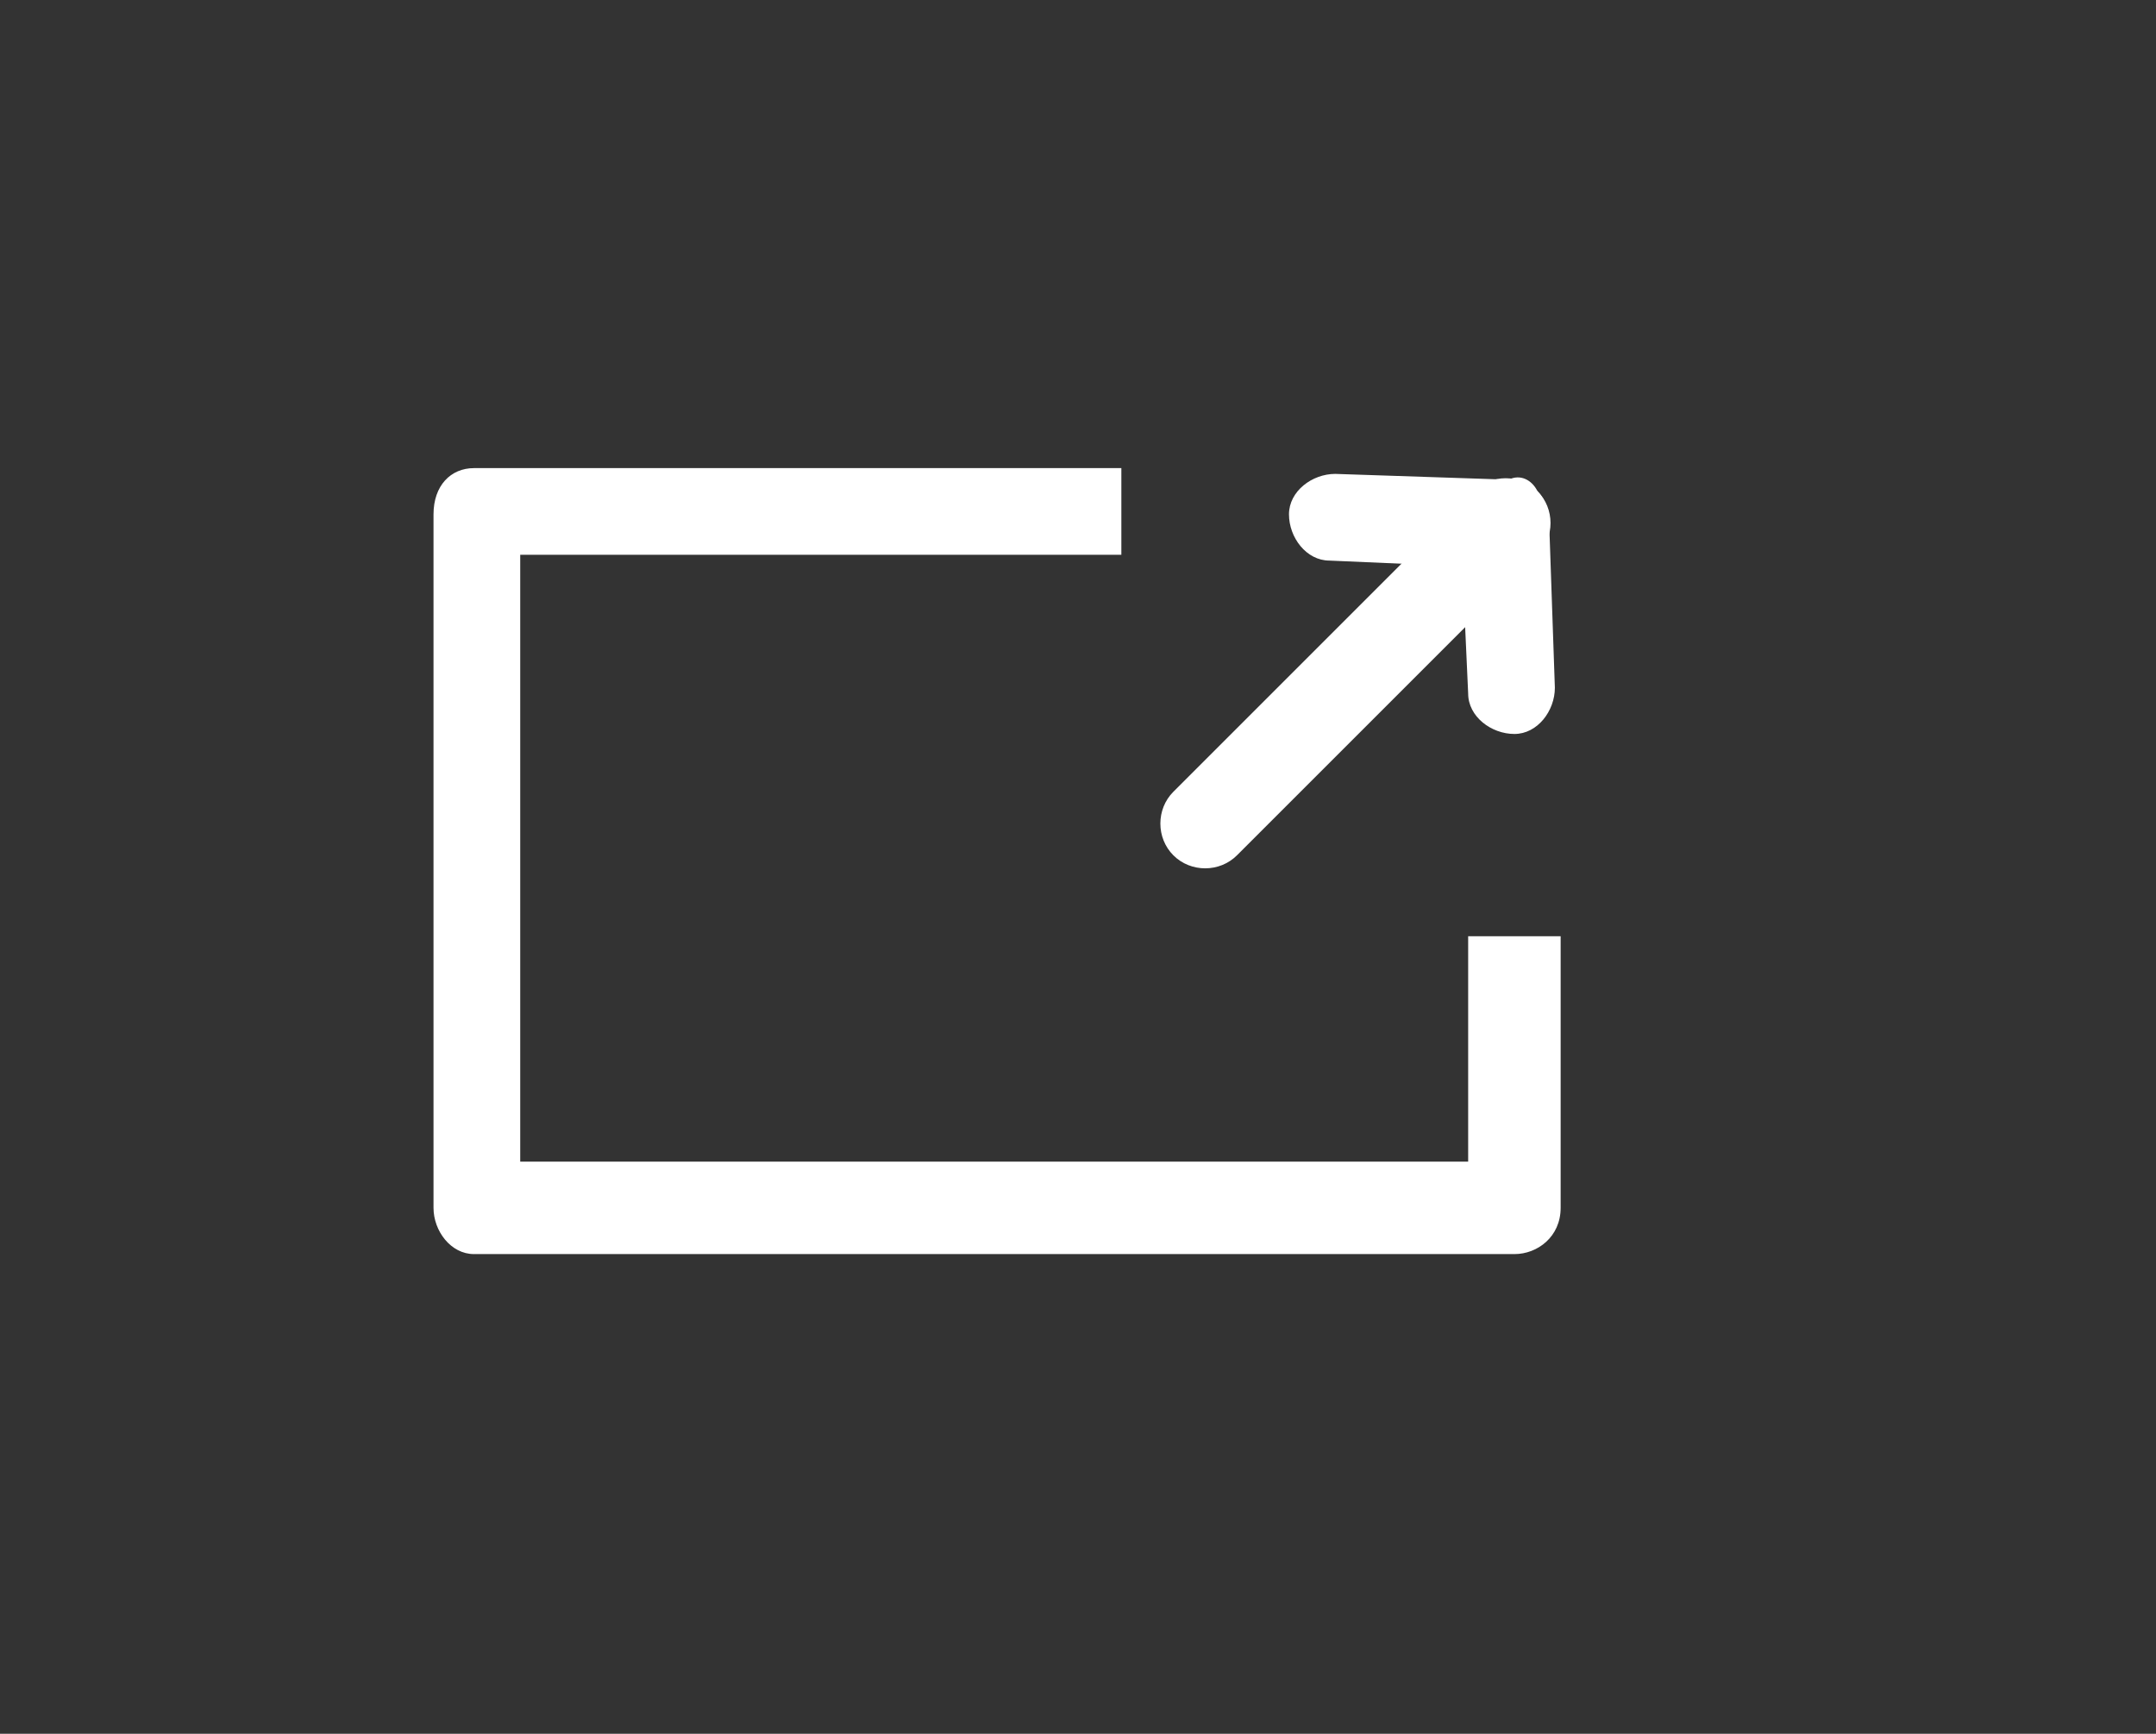 <?xml version="1.0" encoding="utf-8"?>
<!-- Generator: Adobe Illustrator 19.1.0, SVG Export Plug-In . SVG Version: 6.00 Build 0)  -->
<svg version="1.1" id="Layer_1" xmlns="http://www.w3.org/2000/svg" xmlns:xlink="http://www.w3.org/1999/xlink" x="0px" y="0px"
	 viewBox="0 0 37.3 30" style="enable-background:new 0 0 37.3 30;" xml:space="preserve">
<rect x="0" y="0" width="37.3" height="30" fill="#333333" stroke="none"/>
<style type="text/css">
	.st0{fill:#FFFFFF;}
</style>
<path class="st0" d="M25.4,16.2v3.9H9V9.6h10.4V8.1H8.2c-0.4,0-0.7,0.3-0.7,0.8v12c0,0.4,0.3,0.8,0.7,0.8h18c0.4,0,0.8-0.3,0.8-0.8
	v-4.7H25.4z"/>
<g>
	<path class="st0" d="M26.6,8.5c0.3,0.3,0.3,0.8,0,1.1l-5.2,5.2c-0.3,0.3-0.8,0.3-1.1,0c-0.3-0.3-0.3-0.8,0-1.1l5.2-5.2
		C25.8,8.2,26.3,8.2,26.6,8.5z"/>
	<path class="st0" d="M26.6,8.5c0.1,0.1,0.2,0.3,0.2,0.5l0.1,2.9c0,0.4-0.3,0.8-0.7,0.8c-0.4,0-0.8-0.3-0.8-0.7l-0.1-2.2l-2.3-0.1
		c-0.4,0-0.7-0.4-0.7-0.8c0-0.4,0.4-0.7,0.8-0.7l3,0.1C26.3,8.2,26.5,8.3,26.6,8.5z"/>
</g>
</svg>
